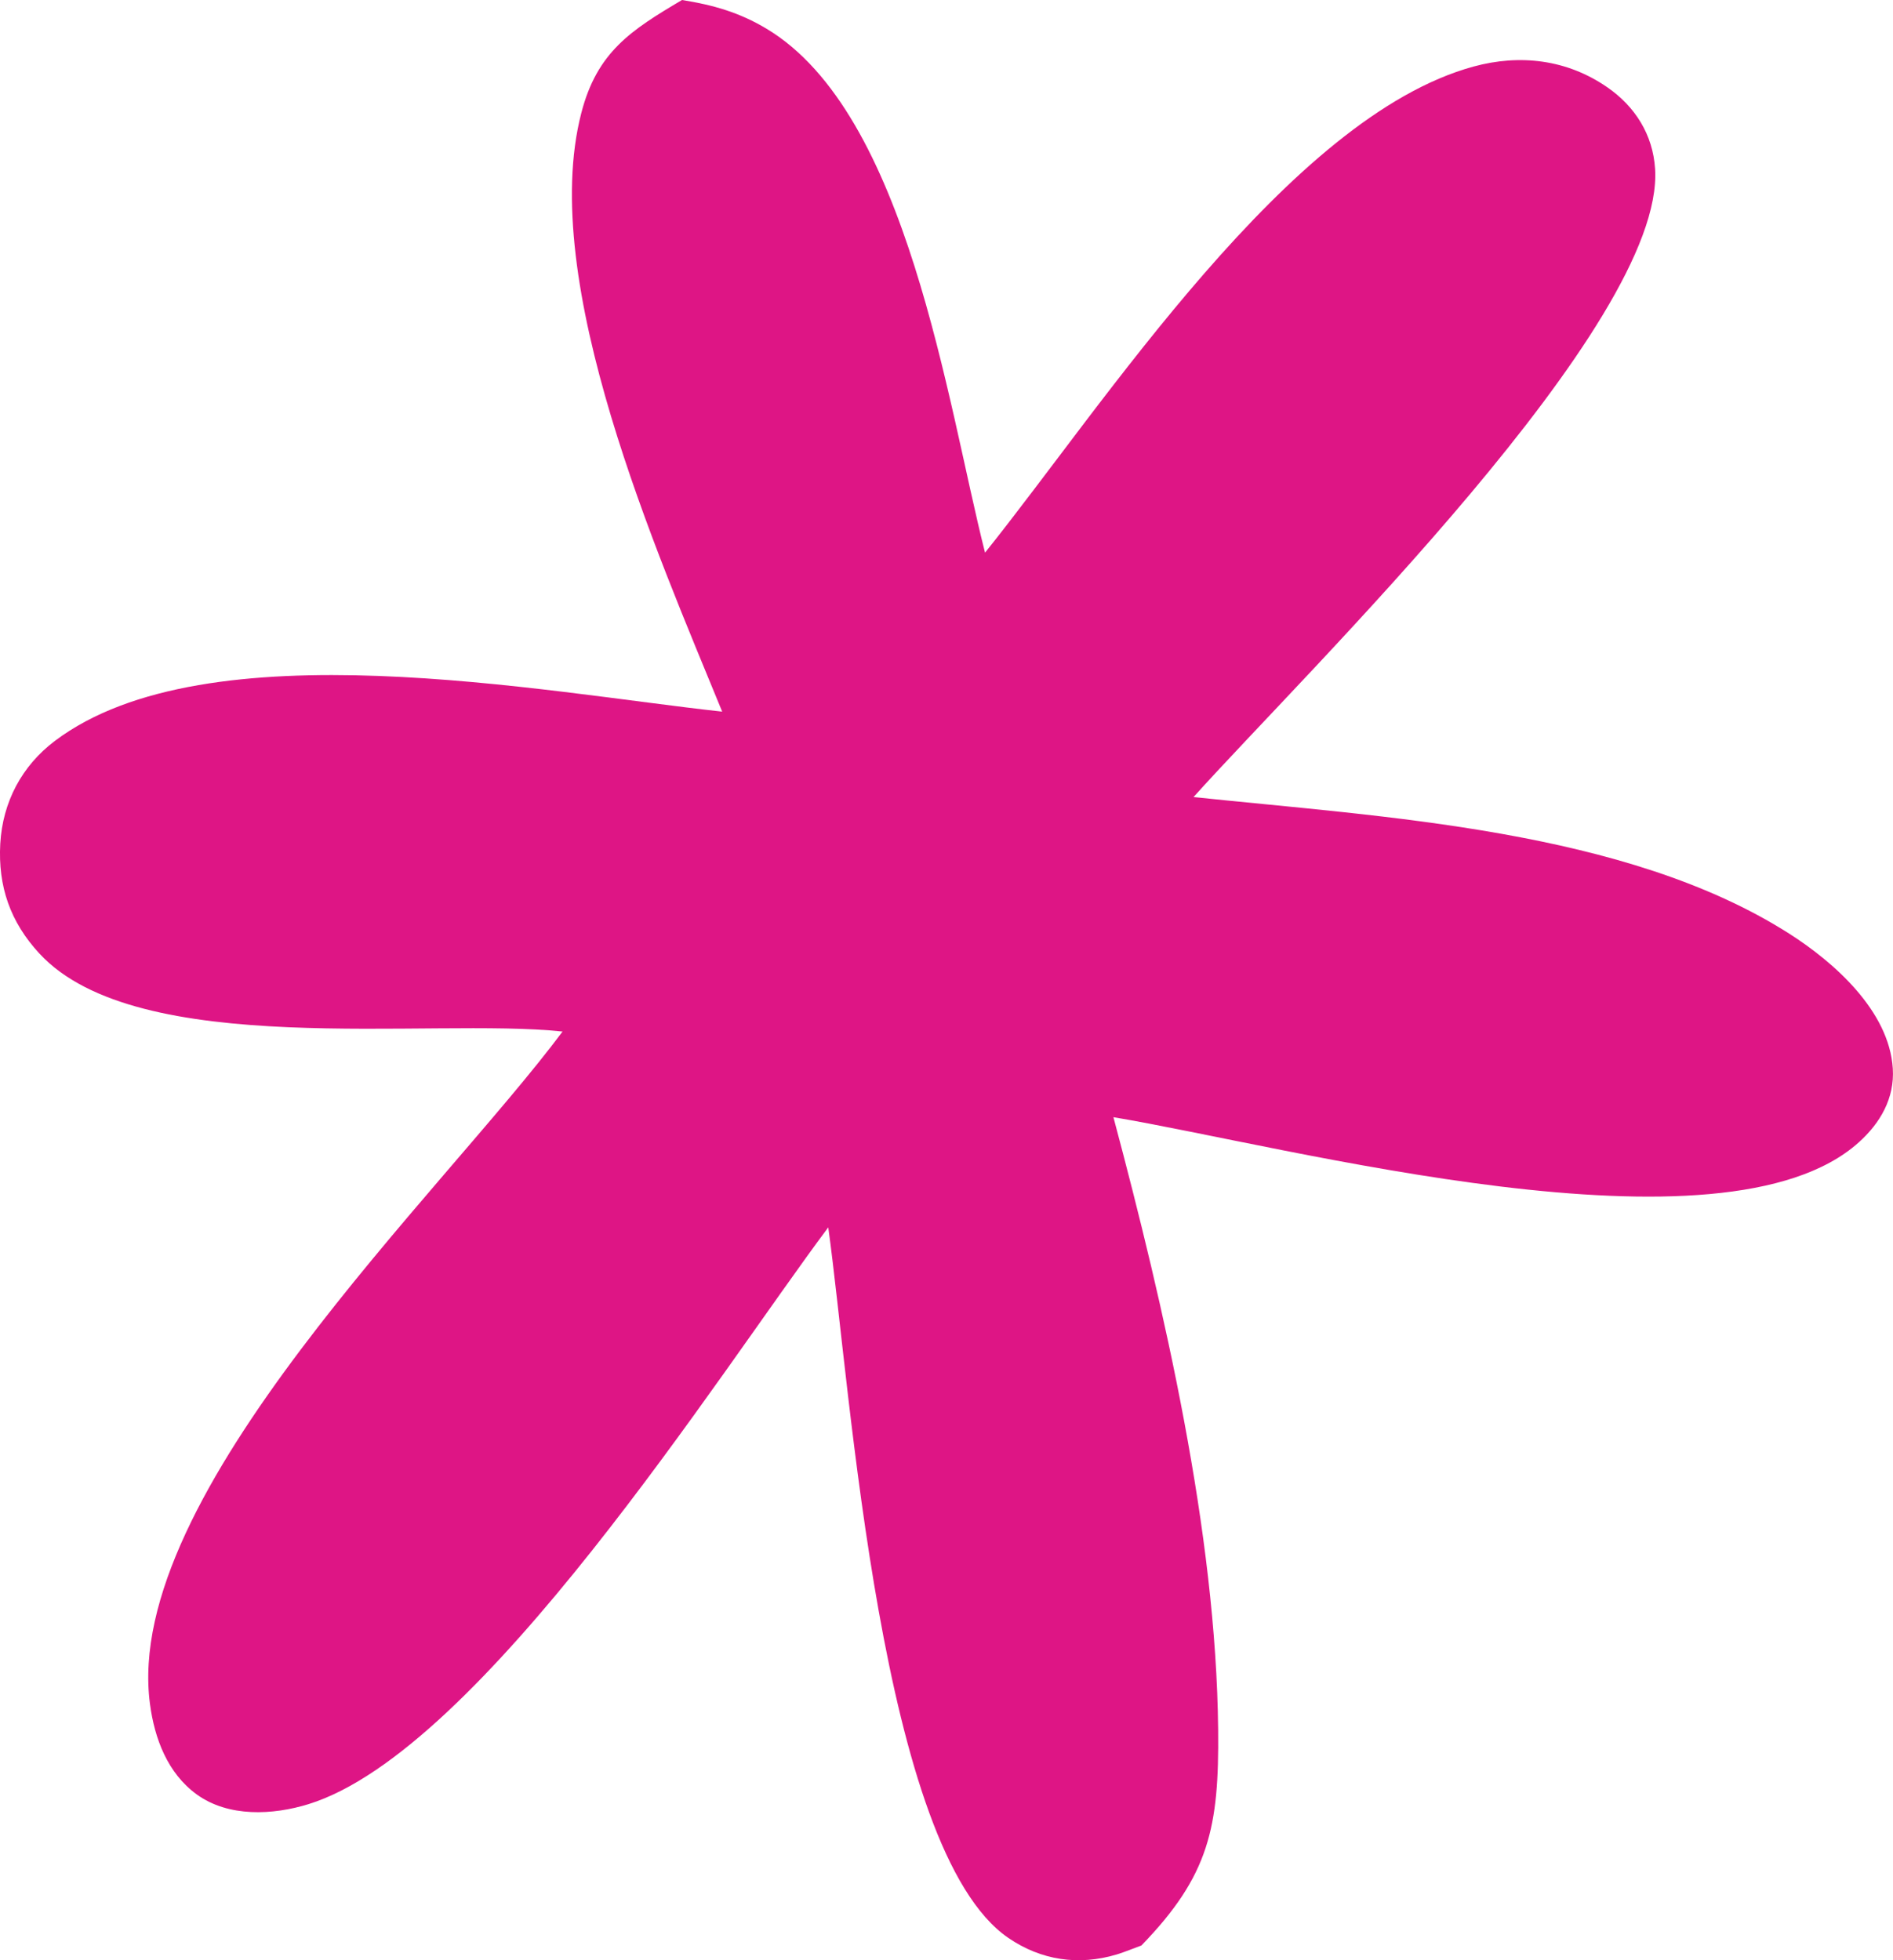 <svg width="28" height="29" viewBox="0 0 28 29" fill="none" xmlns="http://www.w3.org/2000/svg">
<path d="M10.088 0C10.547 0.073 10.937 0.184 11.338 0.425C13.428 1.677 14.006 5.954 14.57 8.176C16.329 5.986 19.065 1.732 21.794 0.985C22.482 0.797 23.179 0.879 23.775 1.292C24.183 1.574 24.449 1.99 24.481 2.499C24.625 4.79 19.308 9.947 17.654 11.792C20.455 12.088 24.044 12.268 26.467 13.814C27.126 14.235 27.942 14.954 27.997 15.806C28.026 16.247 27.811 16.616 27.493 16.901C25.483 18.707 19.054 16.96 16.469 16.528C17.221 19.346 17.989 22.674 18.018 25.589C18.033 27.035 17.886 27.747 16.883 28.782C16.761 28.826 16.642 28.877 16.518 28.915C15.954 29.084 15.398 29.002 14.913 28.669C13.018 27.368 12.588 20.586 12.251 18.158C10.617 20.344 7.111 25.901 4.563 26.691C4.035 26.854 3.38 26.887 2.911 26.548C2.478 26.234 2.286 25.721 2.218 25.208C1.807 22.105 6.54 17.651 8.321 15.261C6.354 15.05 2.041 15.686 0.583 14.107C0.151 13.64 -0.031 13.112 0.004 12.482C0.039 11.865 0.323 11.33 0.812 10.961C3.065 9.262 8.039 10.242 10.682 10.528C9.72 8.175 7.952 4.172 8.598 1.673C8.831 0.768 9.333 0.447 10.088 0Z" fill="#DE1585"/>
</svg>
